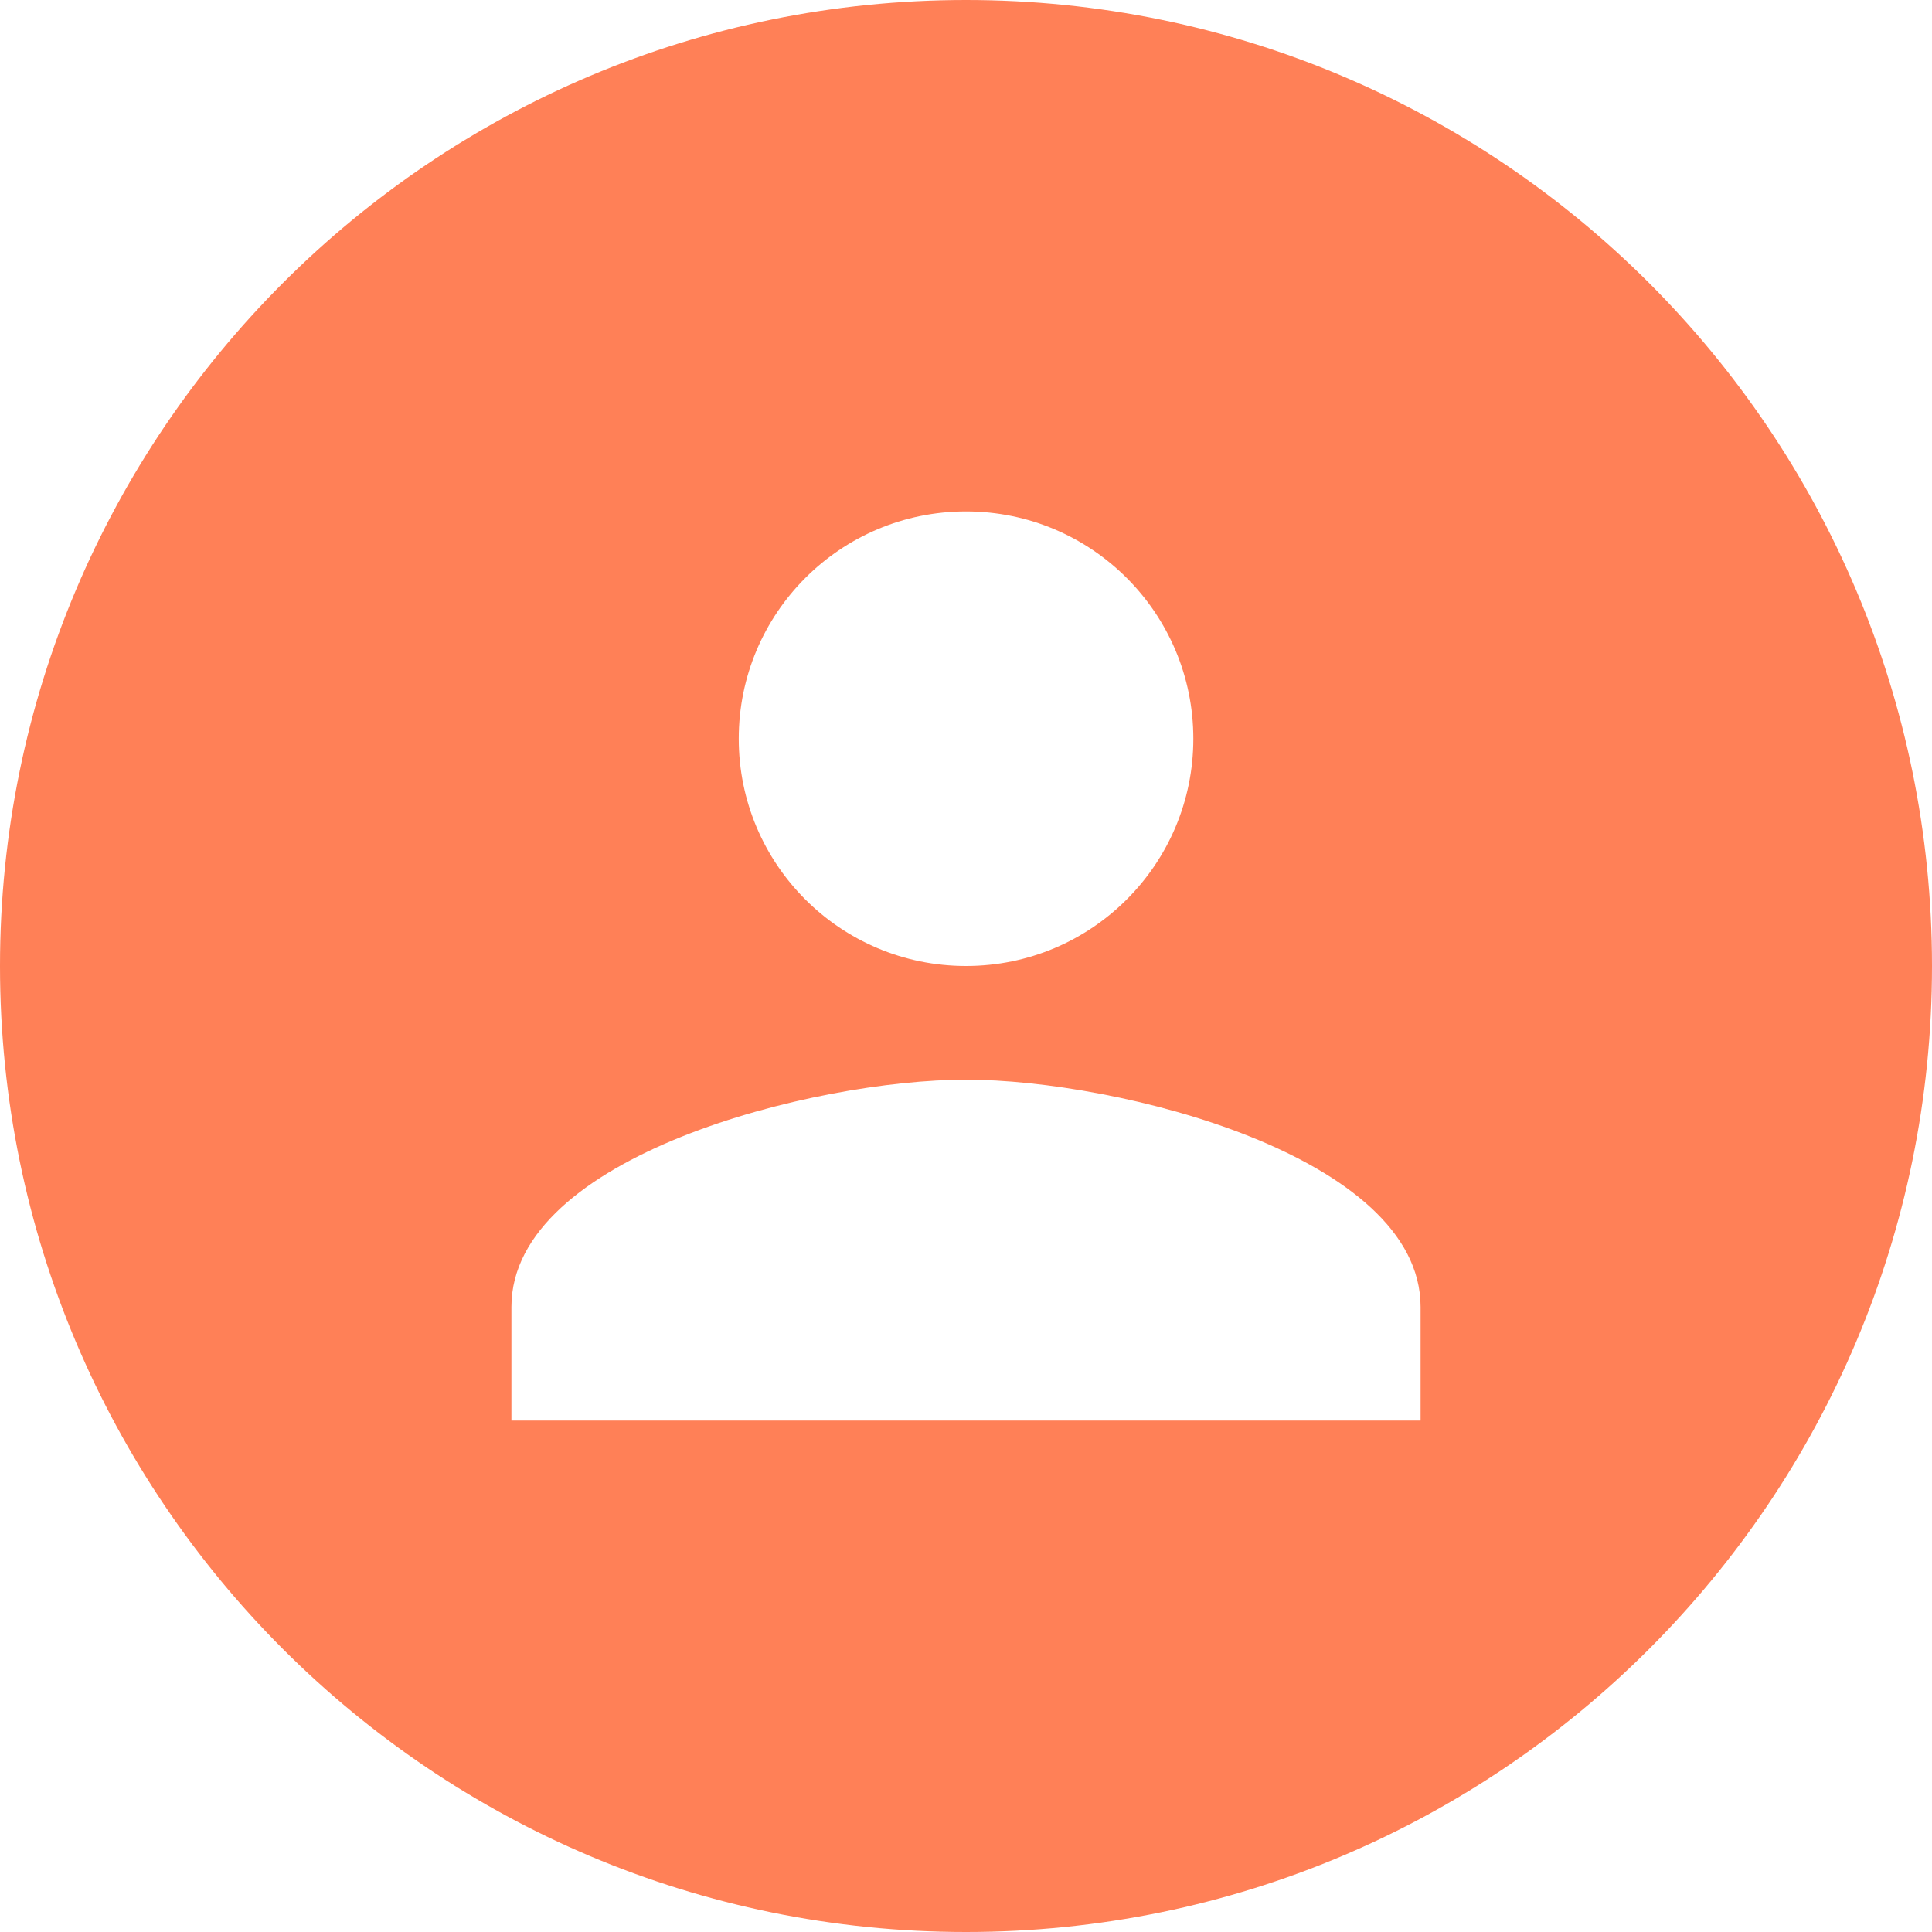 <svg width="24" height="24" viewBox="0 0 24 24" fill="none" xmlns="http://www.w3.org/2000/svg">
<path fill-rule="evenodd" clip-rule="evenodd" d="M12 24C18.627 24 24 18.627 24 12C24 5.373 18.627 0 12 0C5.373 0 0 5.373 0 12C0 18.627 5.373 24 12 24ZM14.824 9.177C14.824 10.736 13.56 12 12 12C10.44 12 9.177 10.736 9.177 9.177C9.177 7.617 10.44 6.353 12 6.353C13.56 6.353 14.824 7.617 14.824 9.177ZM6.353 16.235C6.353 14.358 10.115 13.412 12 13.412C13.885 13.412 17.647 14.358 17.647 16.235V17.647H6.353V16.235Z" fill="#FF8057"/>
</svg>
